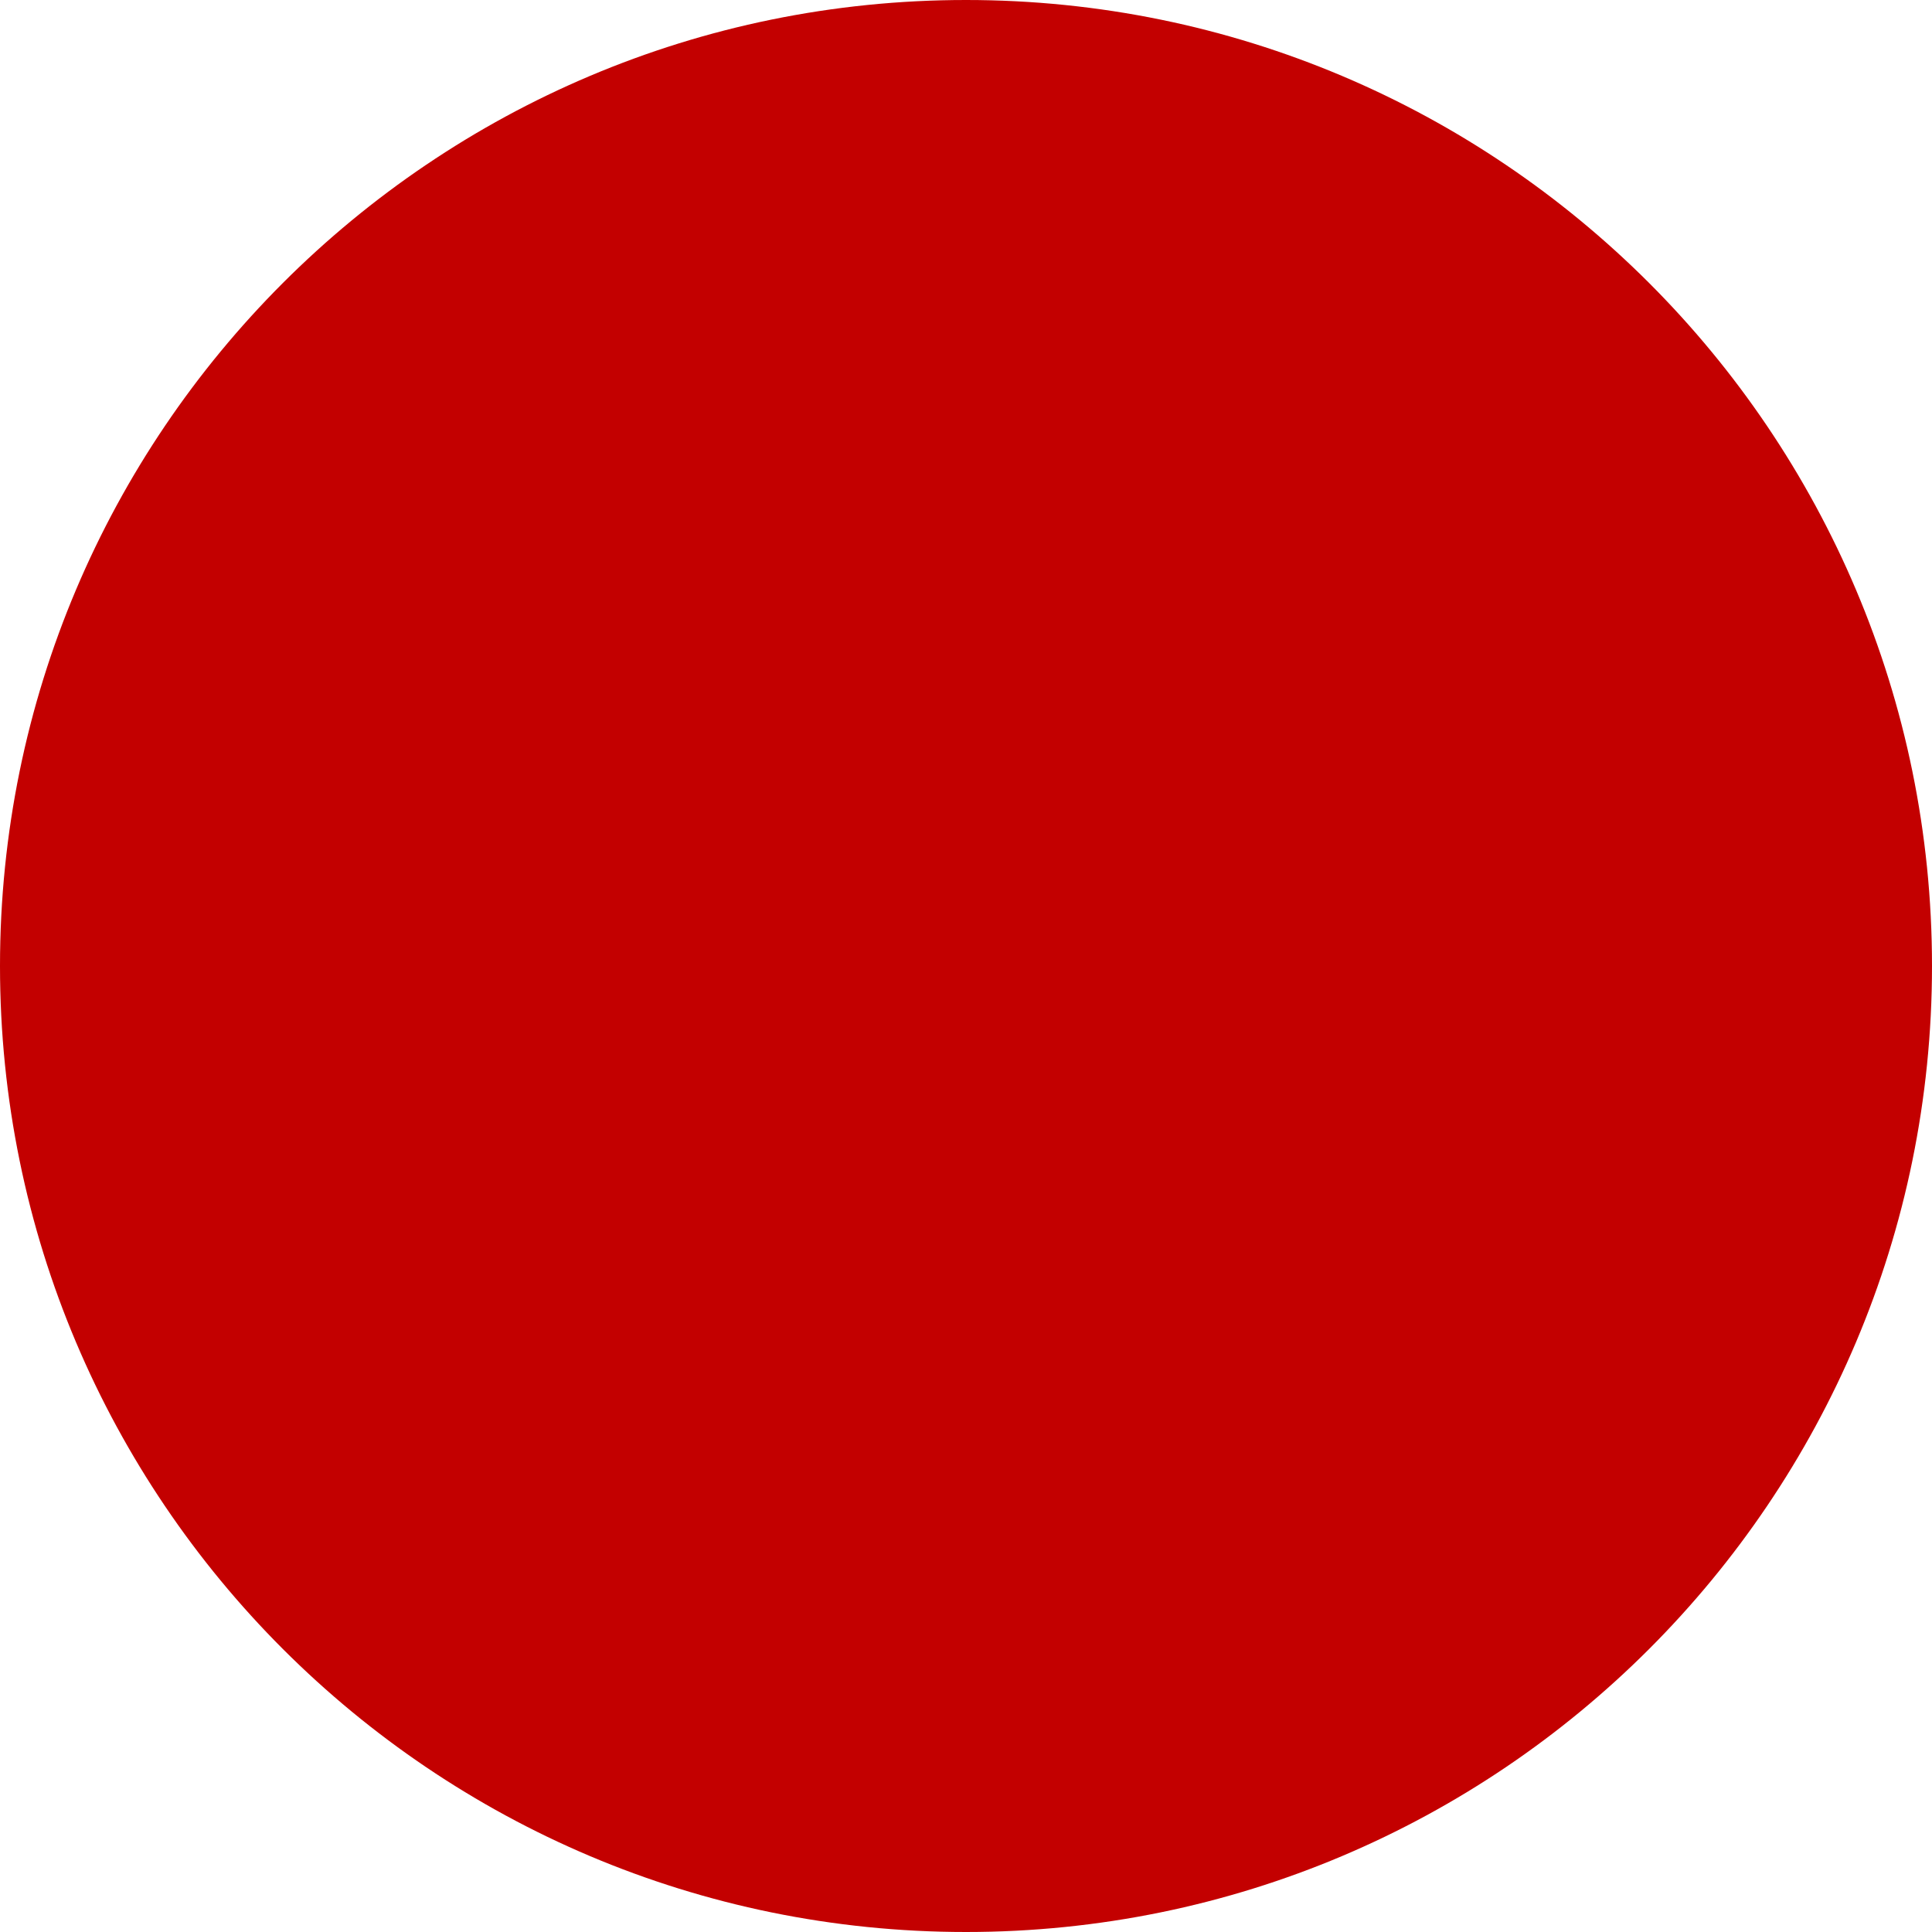 <svg width="90" height="90" viewBox="0 0 90 90" fill="none" xmlns="http://www.w3.org/2000/svg">
<g clip-path="url(#clip0_394_6418)">
<path opacity="0.997" d="M90 45C90 20.147 69.853 0 45 0C20.147 0 0 20.147 0 45C0 69.853 20.147 90 45 90C69.853 90 90 69.853 90 45Z" fill="#C30000"/>
</g>
<defs>
<clipPath id="clip0_394_6418">
<rect width="90" height="90" fill="white" transform="matrix(0 -1 1 0 0 90)"/>
</clipPath>
</defs>
</svg>
